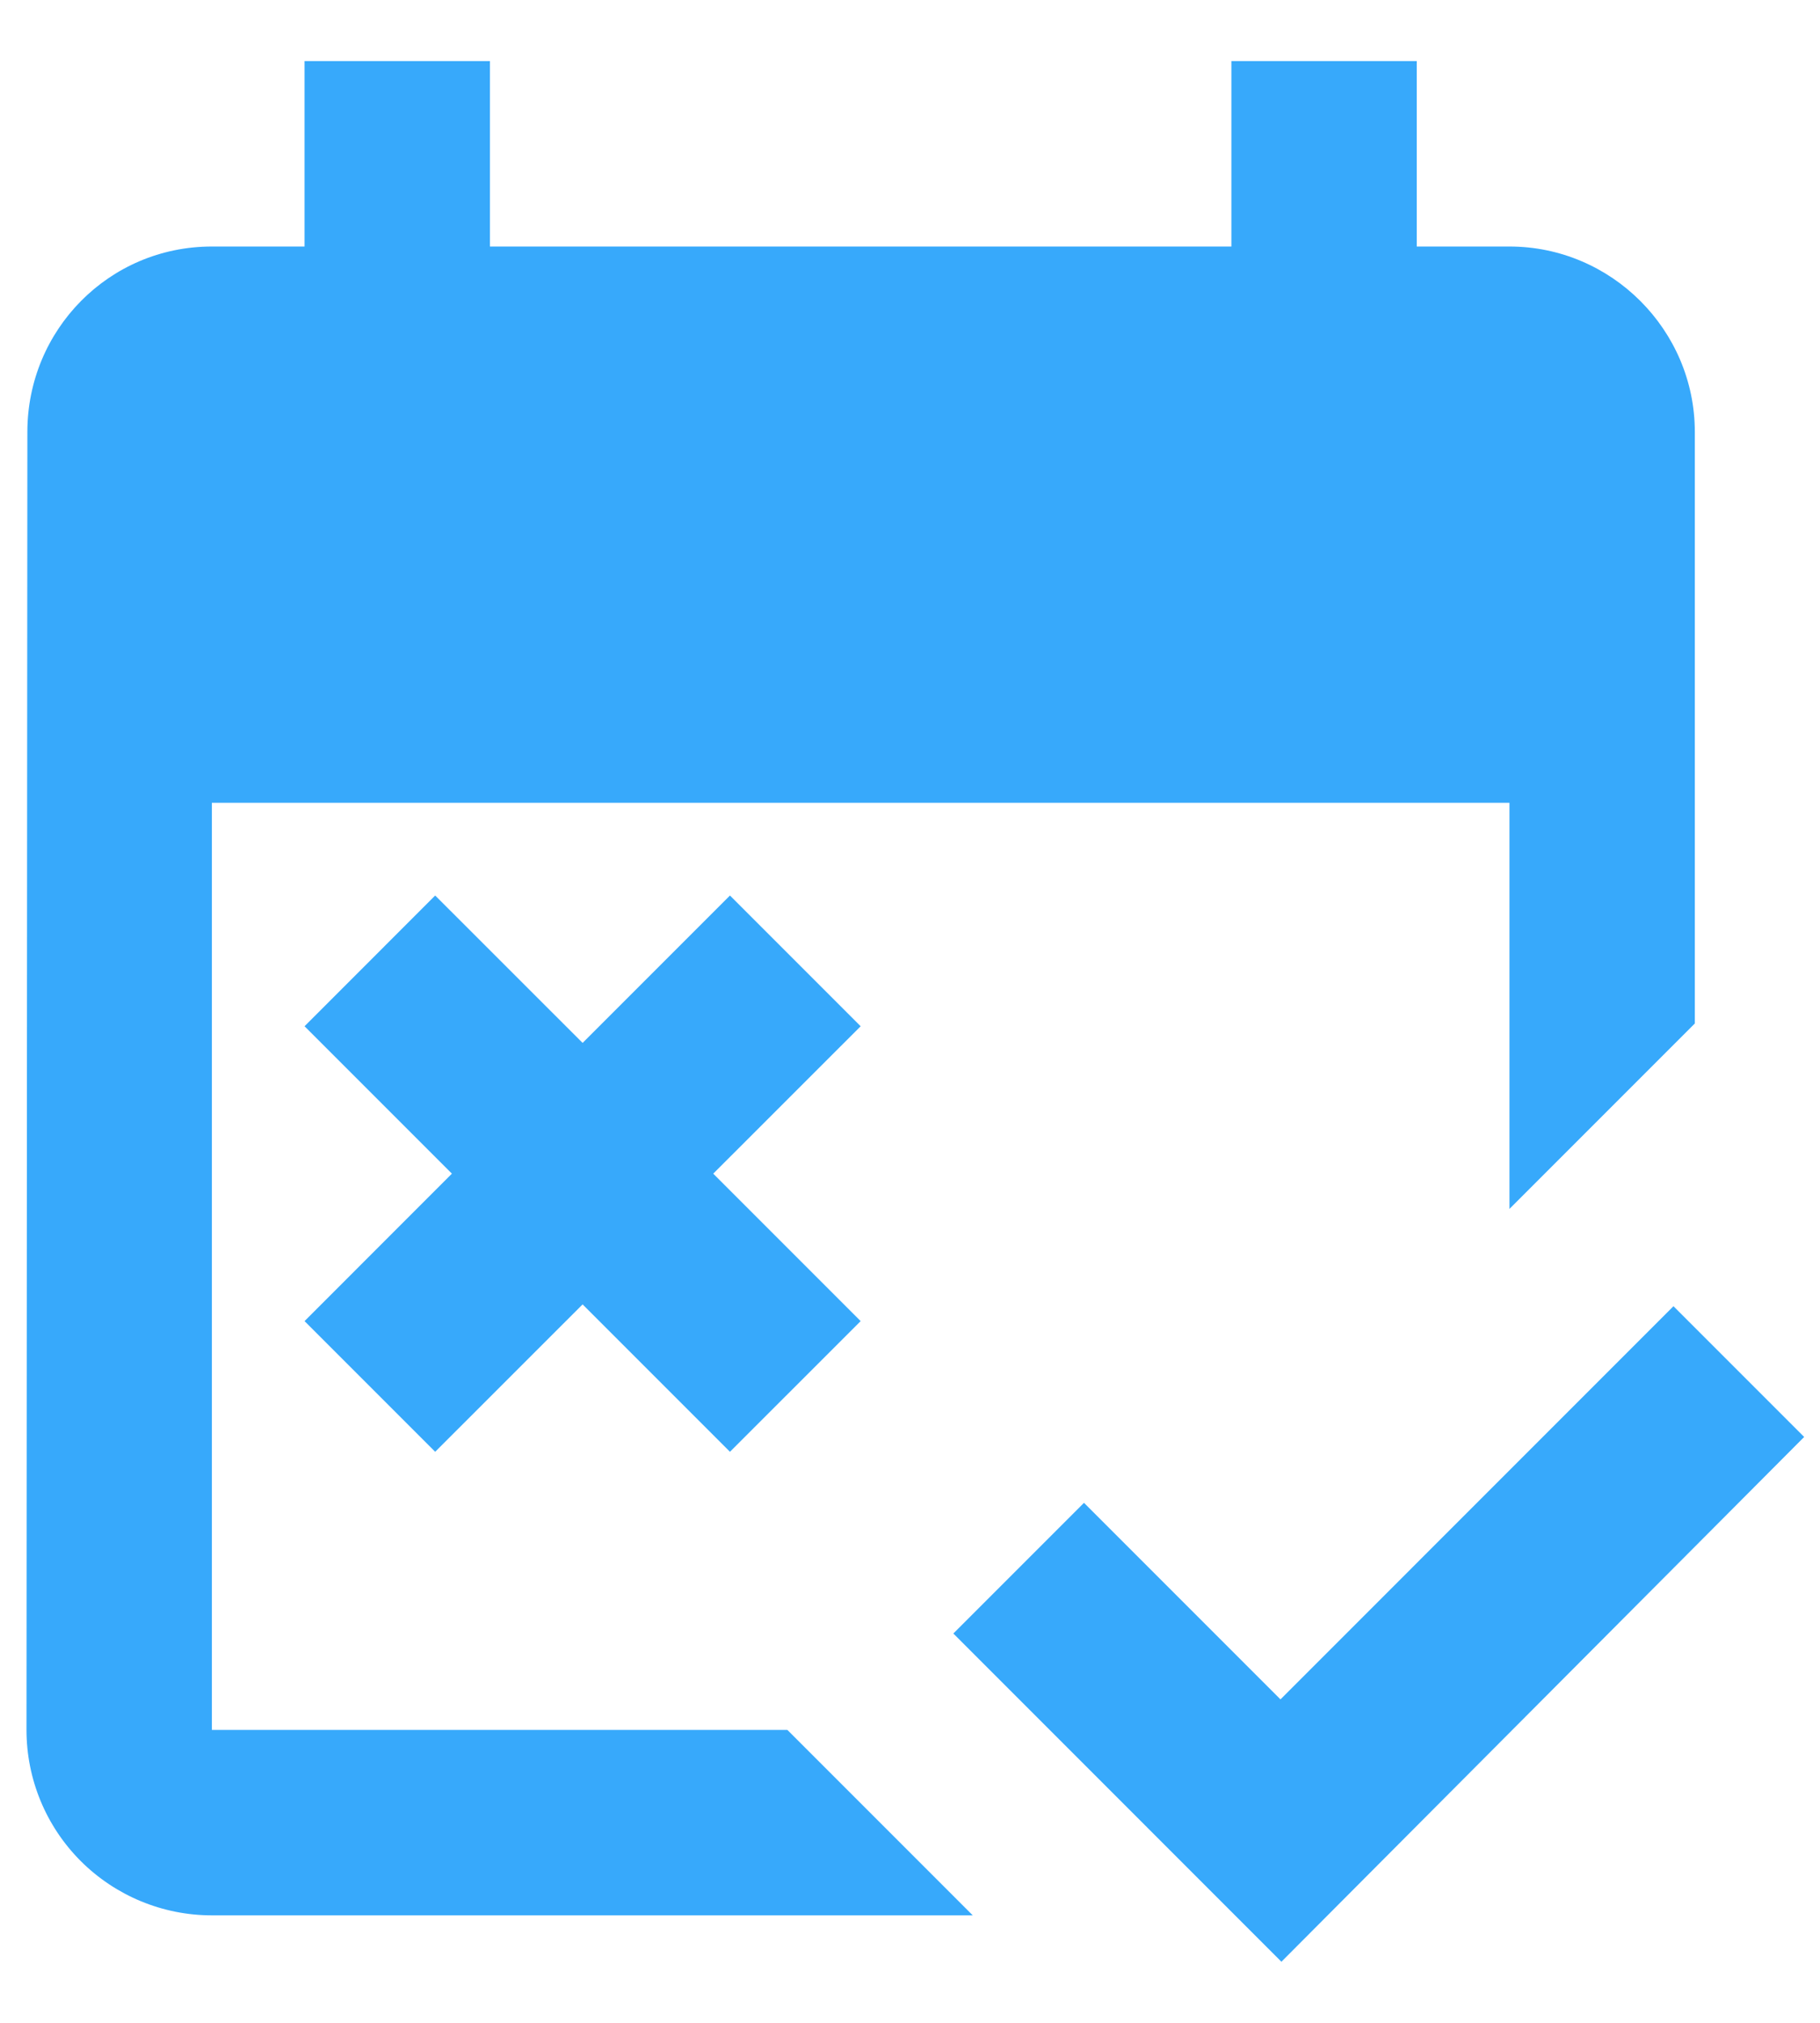 <svg width="27" height="30" viewBox="0 0 27 30" fill="none" xmlns="http://www.w3.org/2000/svg">
<path d="M11.681 25.656H3.143V11.906H22.393V17.929L25.143 15.179V6.406C25.143 4.894 23.905 3.656 22.393 3.656H21.018V0.906H18.268V3.656H7.268V0.906H4.518V3.656H3.143C1.616 3.656 0.406 4.894 0.406 6.406L0.393 25.656C0.393 26.386 0.682 27.085 1.198 27.601C1.714 28.116 2.413 28.406 3.143 28.406H14.431L11.681 25.656ZM19.01 29.094L14.143 24.226L16.081 22.288L18.996 25.203L24.826 19.372L26.765 21.311L19.01 29.094ZM10.581 17.406L12.768 19.593L10.829 21.531L8.643 19.345L6.456 21.531L4.518 19.593L6.704 17.406L4.518 15.22L6.456 13.281L8.643 15.467L10.829 13.281L12.768 15.22L10.581 17.406Z" fill="#37A9FB"/>
</svg>

